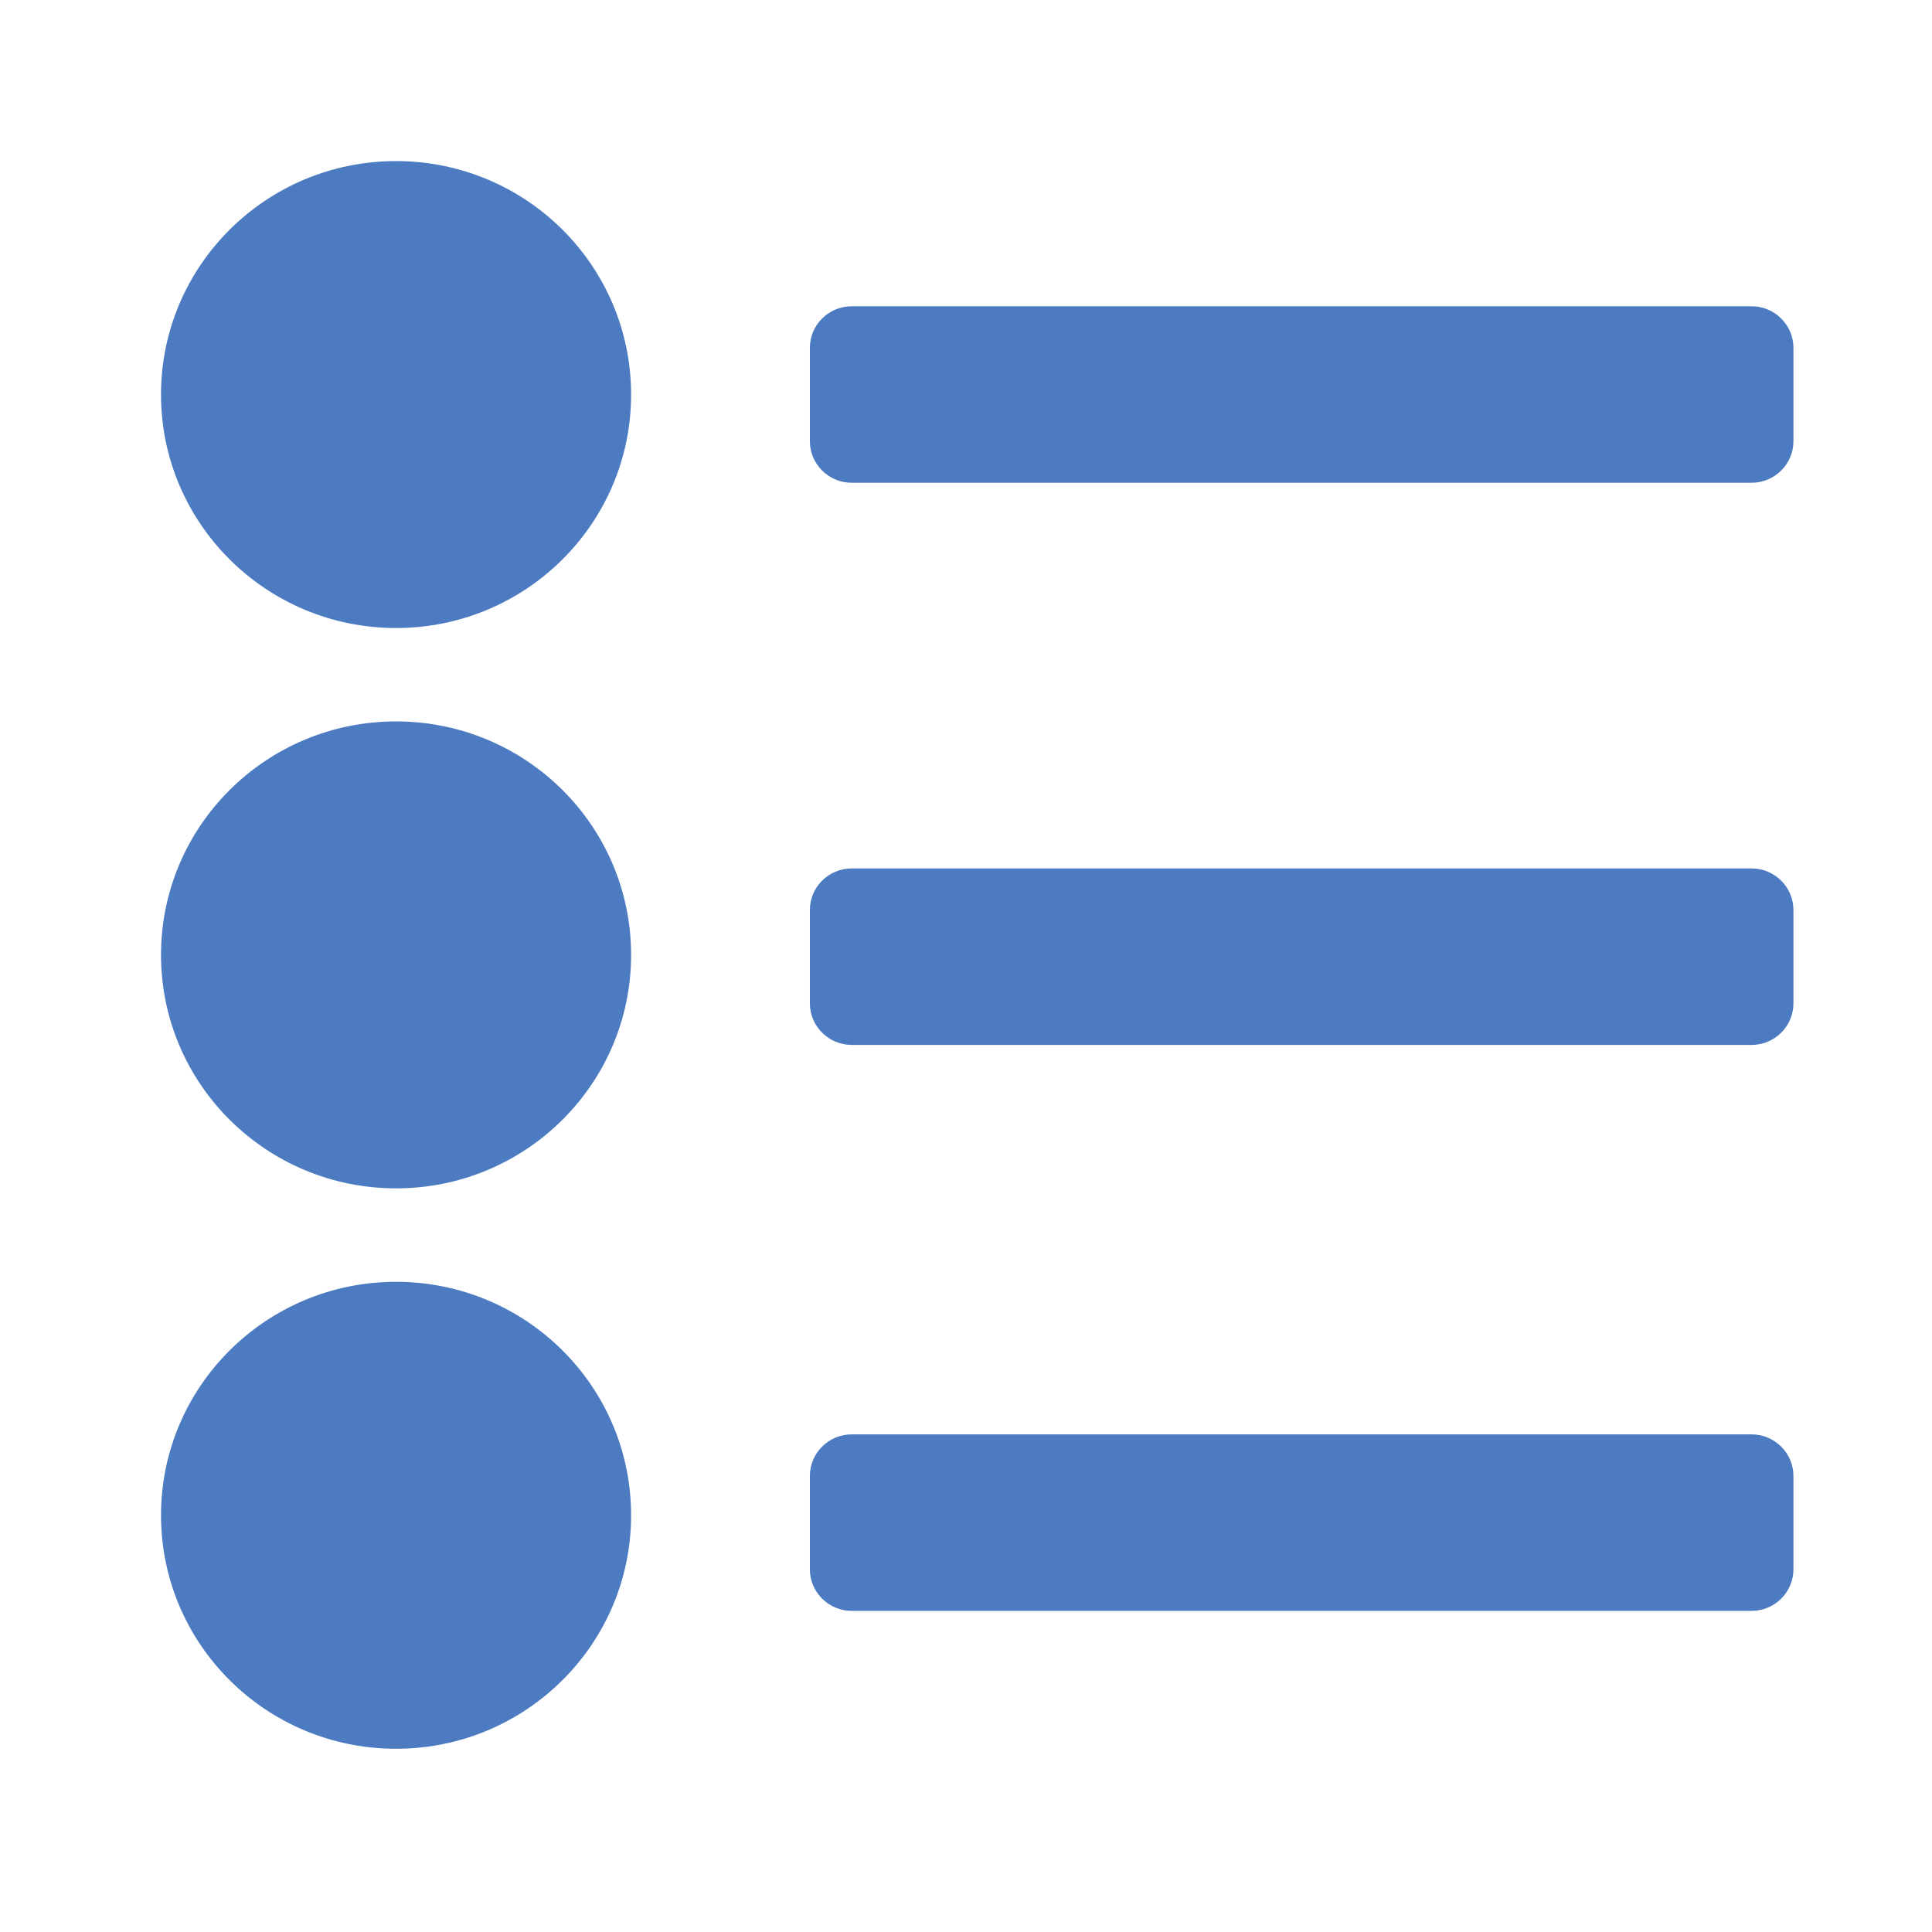 <!-- Generated by IcoMoon.io -->
<svg version="1.1" xmlns="http://www.w3.org/2000/svg" width="32" height="32" viewBox="0 0 32 32">
<title>coverjobs</title>
<path fill="#4c7bc1" d="M14.106 23.758c-0.381 0-0.692 0.309-0.692 0.688v1.547c0 0.378 0.311 0.688 0.692 0.688h14.907c0.381 0 0.692-0.309 0.692-0.688v-1.547c0-0.378-0.311-0.688-0.692-0.688h-14.907zM14.106 14.384c-0.381 0-0.692 0.309-0.692 0.688v1.547c0 0.378 0.311 0.688 0.692 0.688h14.907c0.381 0 0.692-0.309 0.692-0.688v-1.547c0-0.378-0.311-0.688-0.692-0.688h-14.907zM14.106 5.073c-0.381 0-0.692 0.309-0.692 0.688v1.547c0 0.378 0.311 0.688 0.692 0.688h14.907c0.381 0 0.692-0.309 0.692-0.688v-1.547c0-0.378-0.311-0.688-0.692-0.688h-14.907zM2.667 25.098c0 2.136 1.743 3.867 3.893 3.867s3.893-1.732 3.893-3.867c0-2.136-1.743-3.867-3.893-3.867s-3.893 1.732-3.893 3.867v0zM2.667 15.816c0 2.136 1.743 3.867 3.893 3.867s3.893-1.732 3.893-3.867c0-2.136-1.743-3.867-3.893-3.867s-3.893 1.732-3.893 3.867v0zM6.56 10.402c-2.15 0-3.893-1.732-3.893-3.867s1.743-3.867 3.893-3.867c2.15 0 3.893 1.732 3.893 3.867s-1.743 3.867-3.893 3.867v0z"></path>
</svg>
